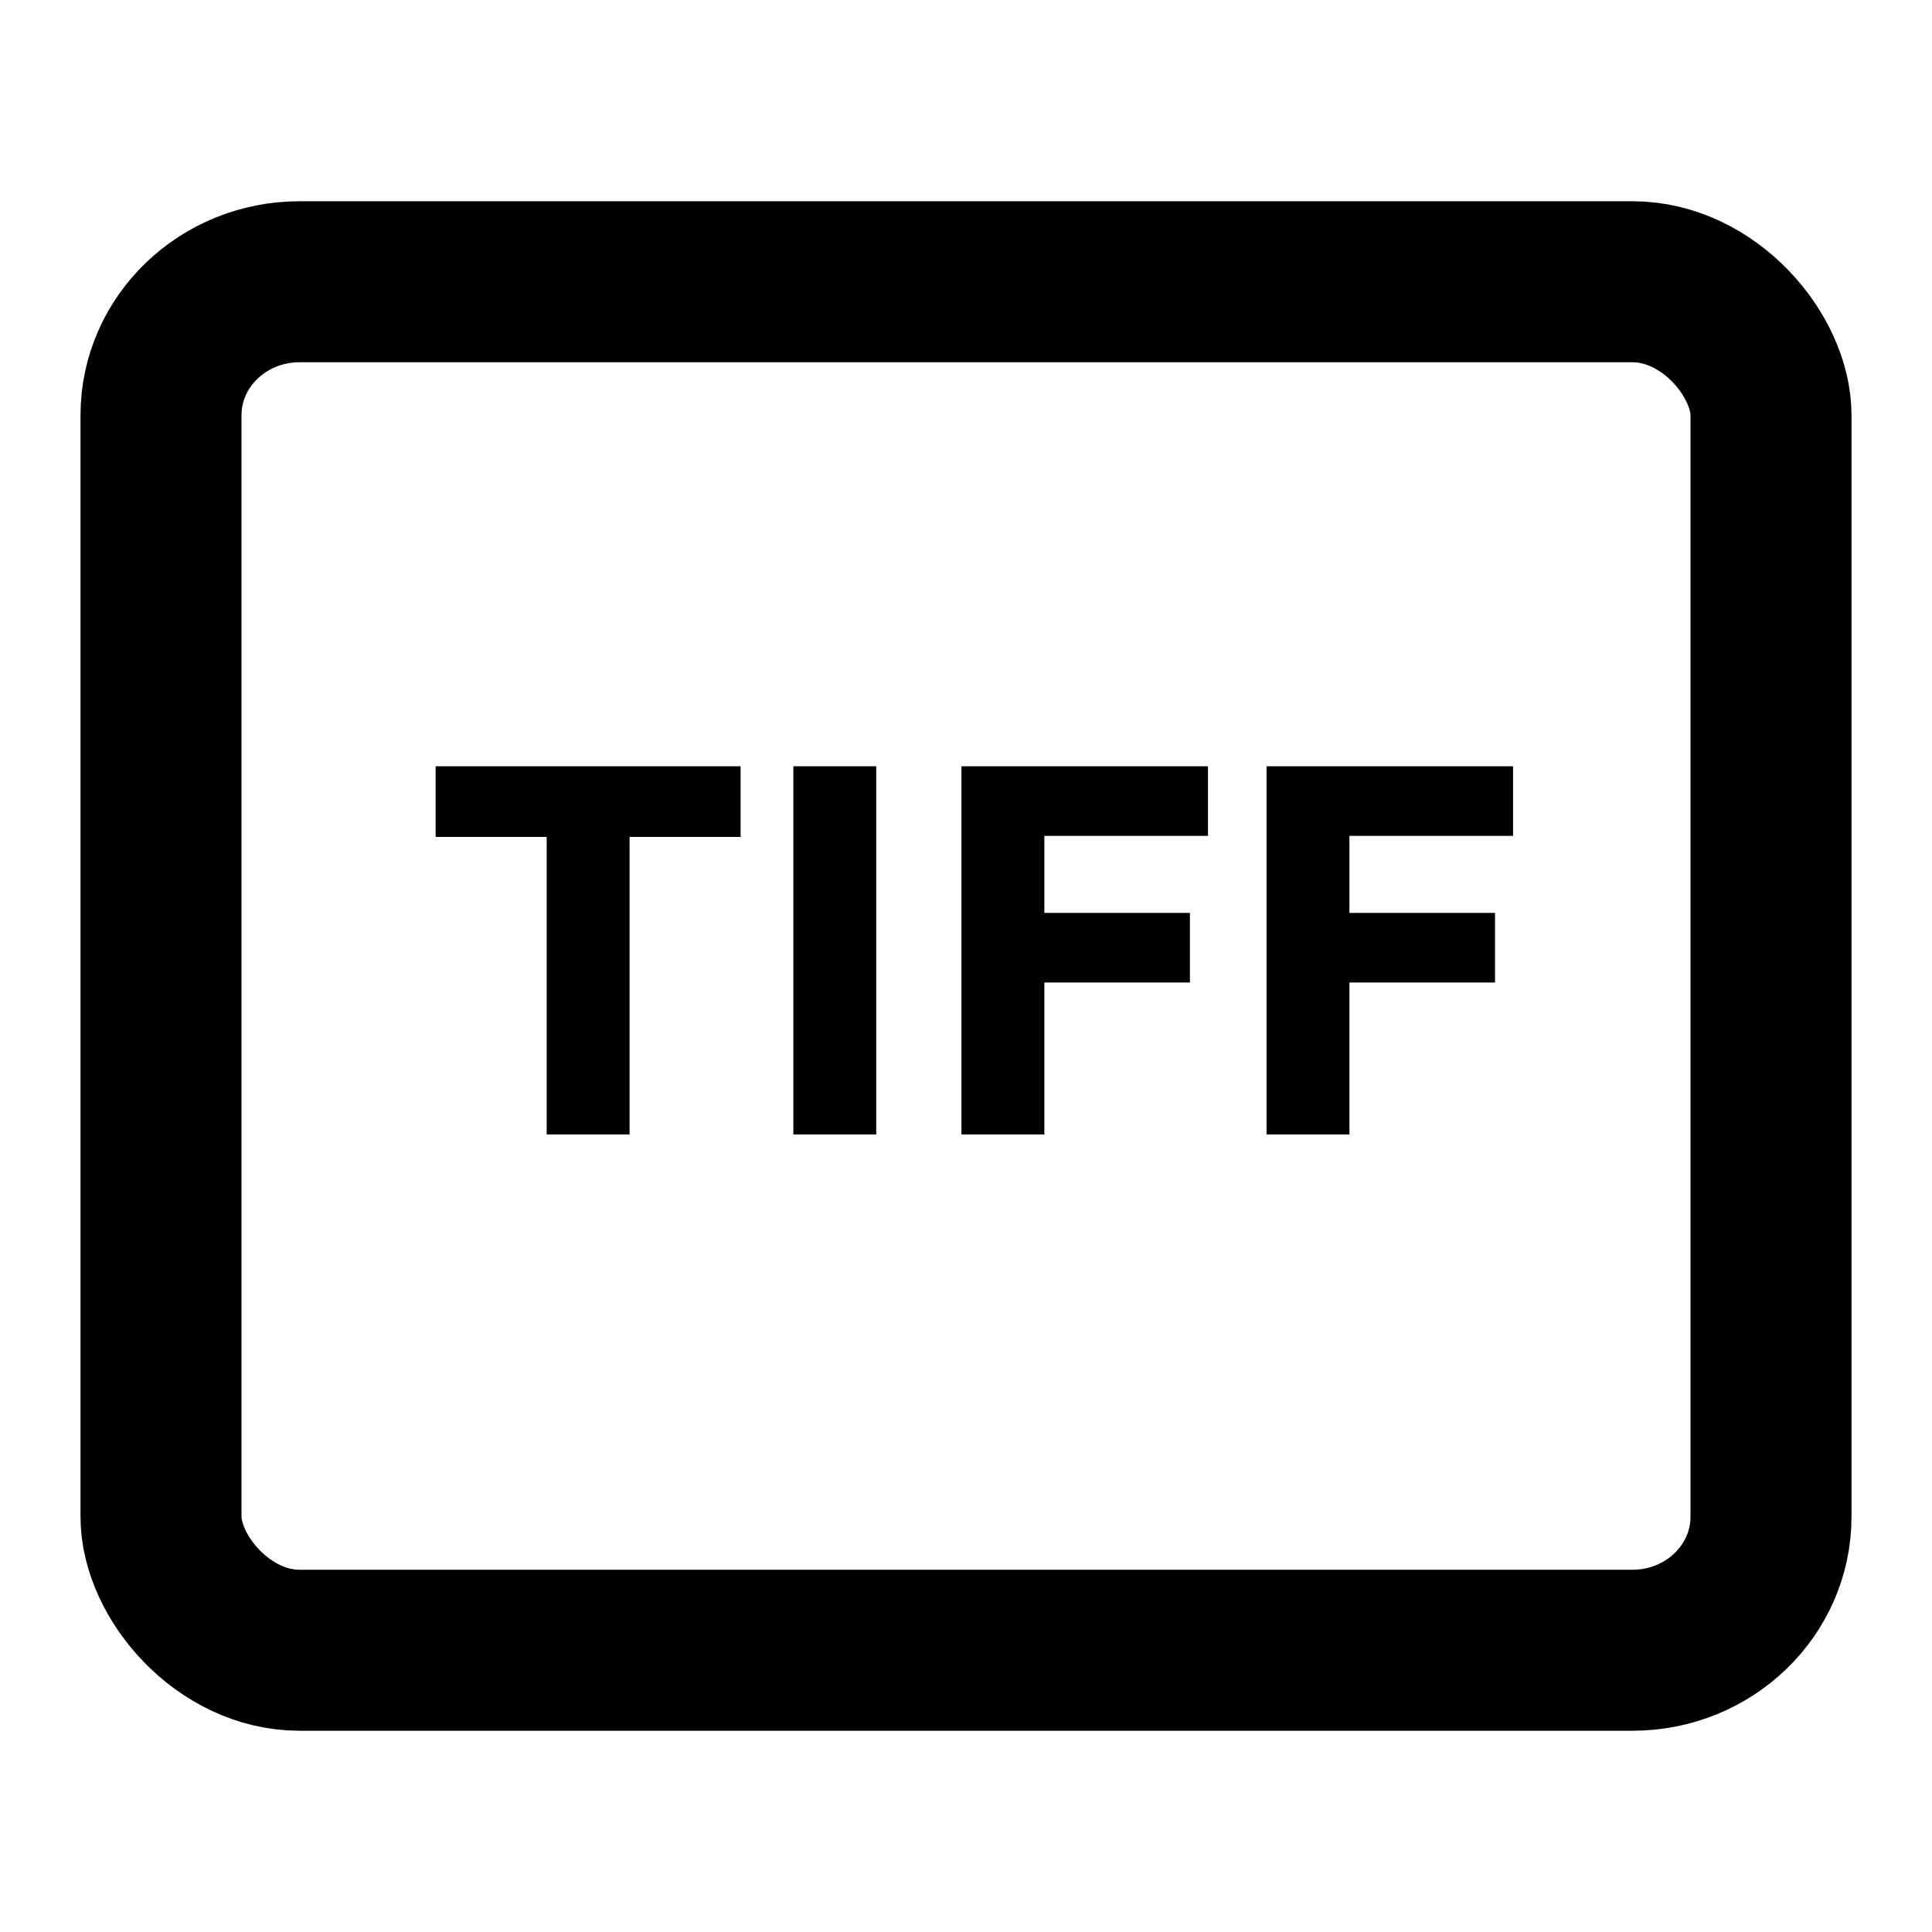 <?xml version="1.0" encoding="UTF-8" standalone="no"?>
<!-- Created with Inkscape (http://www.inkscape.org/) -->

<svg
   xmlns:dc="http://purl.org/dc/elements/1.1/"
   xmlns:cc="http://creativecommons.org/ns#"
   xmlns:rdf="http://www.w3.org/1999/02/22-rdf-syntax-ns#"
   xmlns:svg="http://www.w3.org/2000/svg"
   xmlns="http://www.w3.org/2000/svg"
   xmlns:sodipodi="http://sodipodi.sourceforge.net/DTD/sodipodi-0.dtd"
   xmlns:inkscape="http://www.inkscape.org/namespaces/inkscape"
   version="1.2"
   width="48"
   height="48"
   id="svg1307"
   inkscape:version="0.48.5 r10040"
   sodipodi:docname="gnome-mime-image-tiff.svg">
  <sodipodi:namedview
     pagecolor="#ffffff"
     bordercolor="#666666"
     borderopacity="1"
     objecttolerance="10"
     gridtolerance="10"
     guidetolerance="10"
     inkscape:pageopacity="0"
     inkscape:pageshadow="2"
     inkscape:window-width="1920"
     inkscape:window-height="1007"
     id="namedview14"
     showgrid="false"
     inkscape:zoom="4.9166667"
     inkscape:cx="-49.525423"
     inkscape:cy="24"
     inkscape:window-x="0"
     inkscape:window-y="31"
     inkscape:window-maximized="1"
     inkscape:current-layer="layer1" />
  <defs
     id="defs12" />
  <g
     id="layer1">
    <rect
       width="40"
       height="34"
       rx="3.442"
       ry="3.318"
       x="4"
       y="7"
       id="rect1315"
       style="fill-rule:evenodd;fill:none;stroke:#000000;stroke-opacity:1;stroke-width:4;stroke-miterlimit:4;stroke-dasharray:none" />
    <g
       transform="matrix(1.2,0,0,1.2,-1.628,-1.061)"
       id="flowRoot3061"
       style="font-size:4px;font-style:normal;font-weight:normal;line-height:125%;letter-spacing:0px;word-spacing:0px;fill:#000000;fill-opacity:1;stroke:none;font-family:Sans">
      <path
         d="m 16.69,16.749 0,1.463 -2.299,0 0,6.16 -1.716,0 0,-6.16 -2.299,0 0,-1.463 6.314,0"
         id="path3219"
         style="font-size:11px;font-variant:normal;font-weight:bold;font-stretch:normal;font-family:Ubuntu;-inkscape-font-specification:Ubuntu Bold;fill:#000000;fill-opacity:1"
         inkscape:connector-curvature="0" />
      <path
         d="m 17.782,16.749 1.716,0 0,7.623 -1.716,0 0,-7.623"
         id="path3221"
         style="font-size:11px;font-variant:normal;font-weight:bold;font-stretch:normal;font-family:Ubuntu;-inkscape-font-specification:Ubuntu Bold;fill:#000000;fill-opacity:1"
         inkscape:connector-curvature="0" />
      <path
         d="m 21.263,24.372 0,-7.623 5.104,0 0,1.441 -3.388,0 0,1.595 3.014,0 0,1.441 -3.014,0 0,3.146 -1.716,0"
         id="path3223"
         style="font-size:11px;font-variant:normal;font-weight:bold;font-stretch:normal;font-family:Ubuntu;-inkscape-font-specification:Ubuntu Bold;fill:#000000;fill-opacity:1"
         inkscape:connector-curvature="0" />
      <path
         d="m 27.579,24.372 0,-7.623 5.104,0 0,1.441 -3.388,0 0,1.595 3.014,0 0,1.441 -3.014,0 0,3.146 -1.716,0"
         id="path3225"
         style="font-size:11px;font-variant:normal;font-weight:bold;font-stretch:normal;font-family:Ubuntu;-inkscape-font-specification:Ubuntu Bold;fill:#000000;fill-opacity:1"
         inkscape:connector-curvature="0" />
    </g>
  </g>
</svg>
